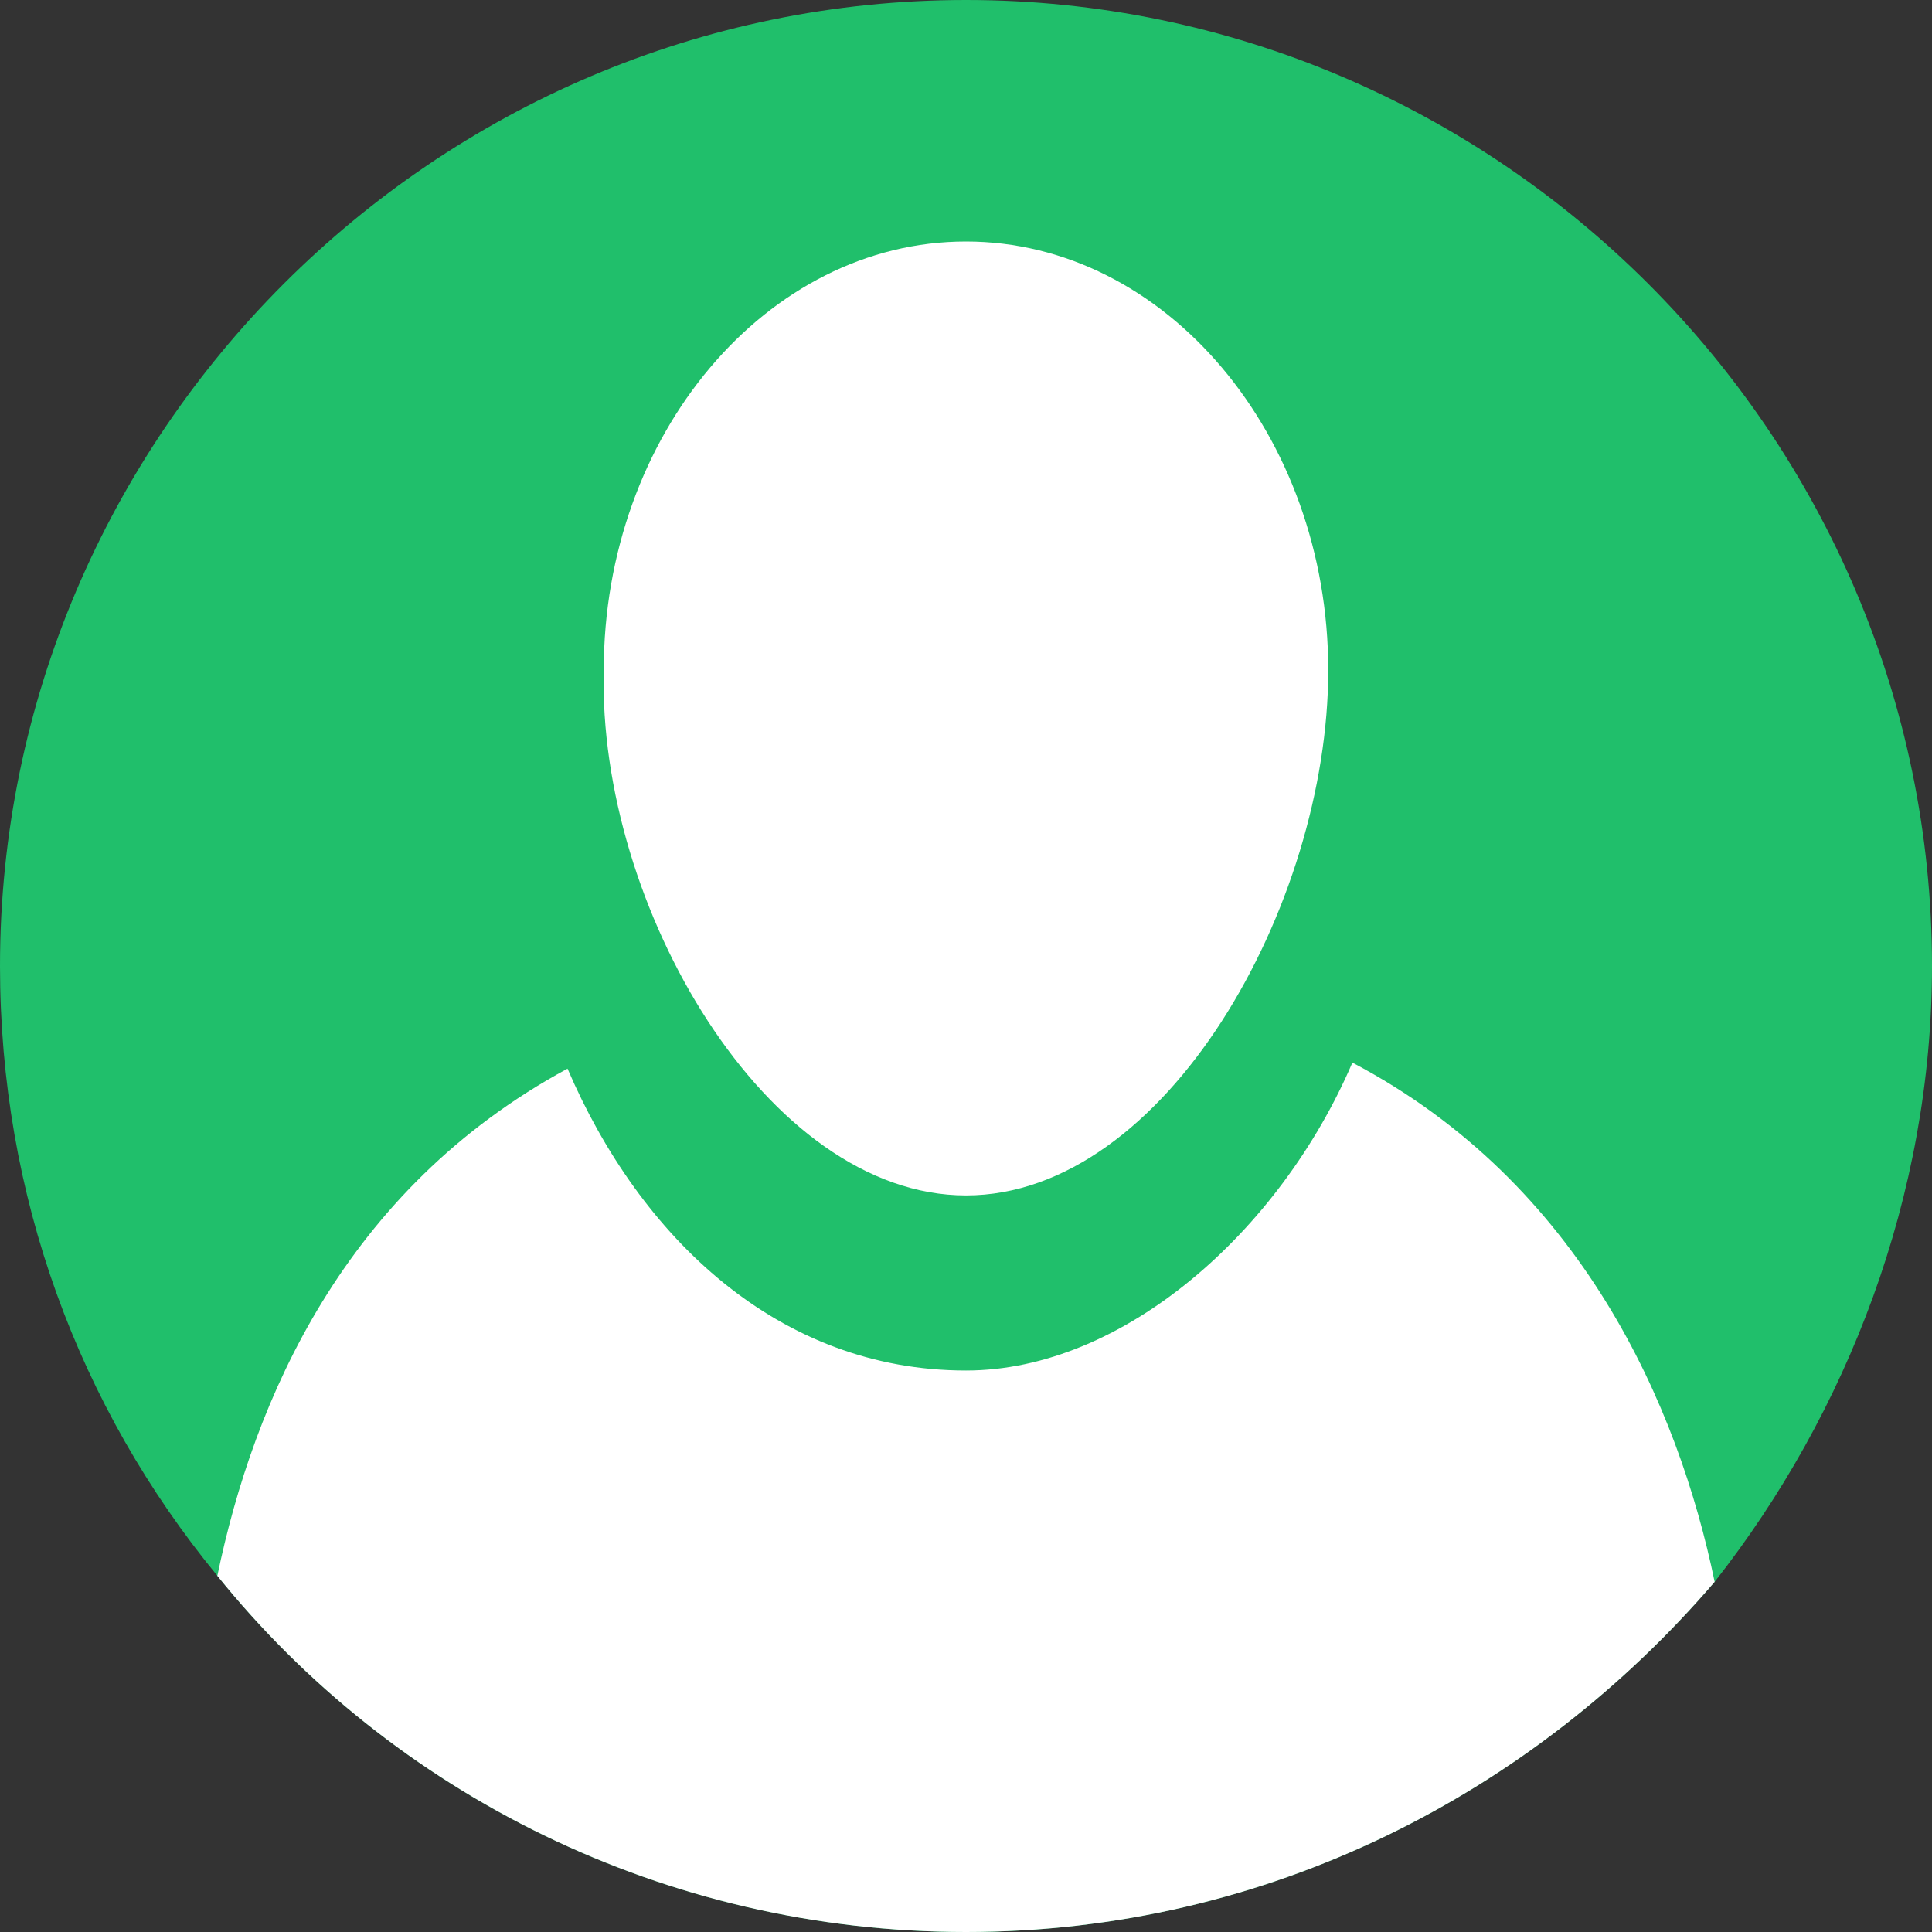 <?xml version="1.0" encoding="utf-8"?>
<!-- Generator: Adobe Illustrator 23.0.0, SVG Export Plug-In . SVG Version: 6.00 Build 0)  -->
<svg version="1.1" id="Layer_1" xmlns="http://www.w3.org/2000/svg" xmlns:xlink="http://www.w3.org/1999/xlink" x="0px" y="0px"
	 viewBox="0 0 32 32" style="enable-background:new 0 0 32 32;" xml:space="preserve">
<rect x="0" y="0" width="32" height="32" fill="#333333" stroke="none"/>
<style type="text/css">
	.st0{fill:url(#SVGID_1_);}
	.st1{fill:#FFFFFF;}
</style>
<linearGradient id="SVGID_1_" gradientUnits="userSpaceOnUse" x1="-4.452995e-02" y1="17.933" x2="32.06" y2="18.067" gradientTransform="matrix(1 0 0 -1 0 34)">
	<stop  offset="0" style="stop-color:#20BF6B"/>
	<stop  offset="1" style="stop-color:#20BF6B"/>
</linearGradient>
<path class="st0" d="M32,16c0,3.8-1.4,7.4-3.6,10.2C25.4,29.7,21,32,16,32l0,0c-5,0-9.5-2.3-12.4-5.9C1.3,23.3,0,19.8,0,16
	C0,7.2,7.2,0,16,0S32,7.2,32,16z"/>
<g>
	<path class="st1" d="M28.4,26.2C25.4,29.7,21,32,16,32l0,0c-5,0-9.5-2.3-12.4-5.9c0.6-2.9,2.1-6.4,5.8-8.4c1.2,2.8,3.5,5,6.6,5
		c2.6,0,5.2-2.3,6.4-5.1C26.2,19.6,27.8,23.3,28.4,26.2z"/>
	<path class="st1" d="M16,19.8c3.3,0,6-4.8,6-8.7S19.3,4,16,4s-6,3.2-6,7.1C9.9,15,12.7,19.8,16,19.8z"/>
</g>
</svg>
